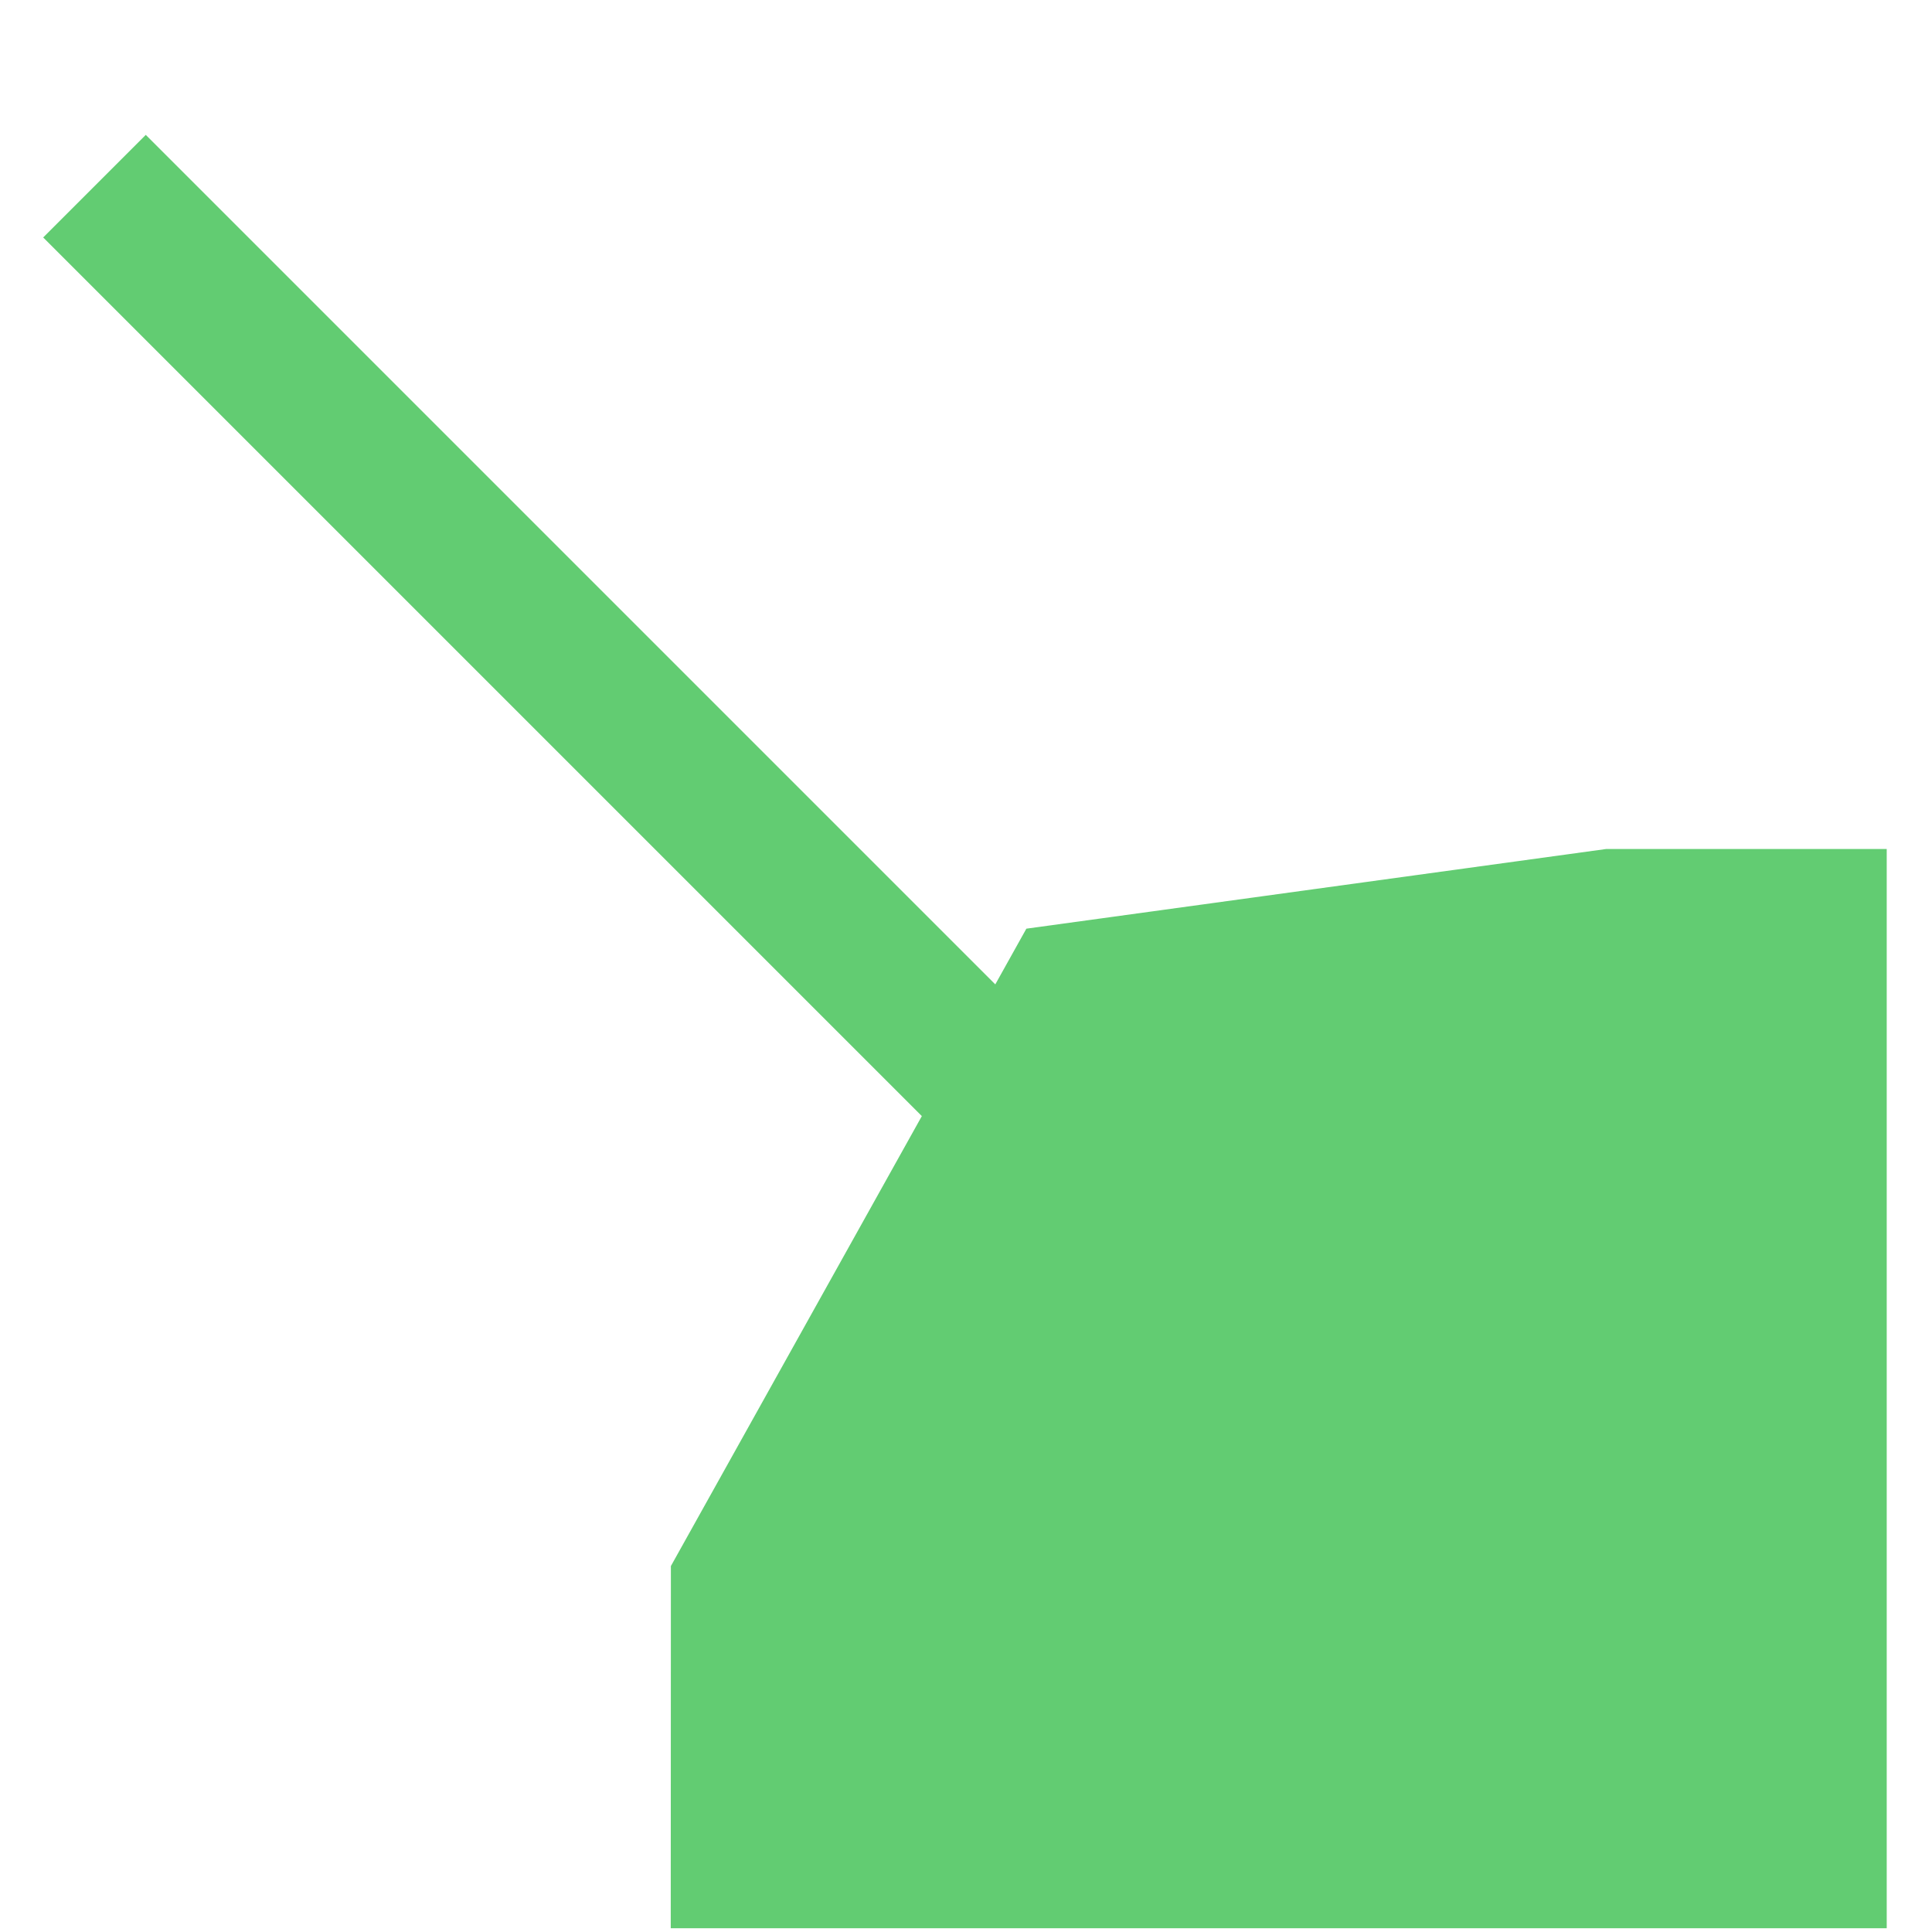 <?xml version="1.0" encoding="utf-8"?>
<!-- Generator: Adobe Illustrator 16.0.0, SVG Export Plug-In . SVG Version: 6.00 Build 0)  -->
<!DOCTYPE svg PUBLIC "-//W3C//DTD SVG 1.1//EN" "http://www.w3.org/Graphics/SVG/1.1/DTD/svg11.dtd">
<svg version="1.1" id="レイヤー_1" xmlns="http://www.w3.org/2000/svg" xmlns:xlink="http://www.w3.org/1999/xlink" x="0px"
	 y="0px" width="1024px" height="1024px" viewBox="0 0 1024 1024" enable-background="new 0 0 1024 1024" xml:space="preserve">
<g id="Layer_1" display="none">
	<g id="XMLID_1_" display="inline">
		<path id="XMLID_64_" fill="#FFFFC5" d="M512,64c60.5,0,119.2,11.8,174.4,35.2c53.3,22.6,101.3,54.9,142.399,96
			c41.2,41.2,73.5,89.1,96,142.4C948.2,392.8,960,451.5,960,512s-11.8,119.2-35.2,174.4c-22.6,53.3-54.899,101.3-96,142.399
			c-41.2,41.2-89.1,73.5-142.399,96C631.2,948.2,572.5,960,512,960s-119.2-11.8-174.4-35.2c-53.3-22.6-101.3-54.899-142.399-96
			c-41.2-41.2-73.5-89.1-96-142.399C75.8,631.2,64,572.5,64,512s11.8-119.2,35.2-174.4c22.6-53.3,54.9-101.3,96-142.4
			c41.1-41.1,89.1-73.5,142.399-96C392.8,75.8,451.5,64,512,64 M512,0C229.2,0,0,229.2,0,512s229.2,512,512,512s512-229.2,512-512
			S794.8,0,512,0L512,0z"/>
	</g>
	<circle id="XMLID_5_" display="inline" fill="none" cx="32" cy="32" r="32"/>
	
		<rect id="XMLID_22_" x="160.5" y="160" display="inline" fill="none" stroke="#FFD02C" stroke-width="3" stroke-miterlimit="10" width="704" height="704"/>
	
		<circle id="XMLID_24_" display="inline" fill="none" stroke="#FFD02C" stroke-width="3" stroke-miterlimit="10" cx="512.5" cy="512" r="352"/>
	
		<rect id="XMLID_33_" x="288" y="288" display="inline" fill="none" stroke="#FFD02C" stroke-width="3" stroke-miterlimit="10" width="448" height="449.6"/>
	
		<circle id="XMLID_34_" display="inline" fill="none" stroke="#FFD02C" stroke-width="3" stroke-miterlimit="10" cx="512" cy="513.6" r="224"/>
	
		<rect id="XMLID_35_" x="352" y="352" display="inline" fill="none" stroke="#FFD02C" stroke-width="3" stroke-miterlimit="10" width="318.3" height="318.3"/>
	
		<circle id="XMLID_36_" display="inline" fill="none" stroke="#FFD02C" stroke-width="3" stroke-miterlimit="10" cx="511.2" cy="511.2" r="159.2"/>
</g>
<path fill="#62CC72" d="M543.995,492.215L851.203,450H1000v572H355.508l0.076-191.954L488.59,591.558L22.891,125.859l54.376-54.376
	l450.26,450.26L543.995,492.215z"/>
</svg>
